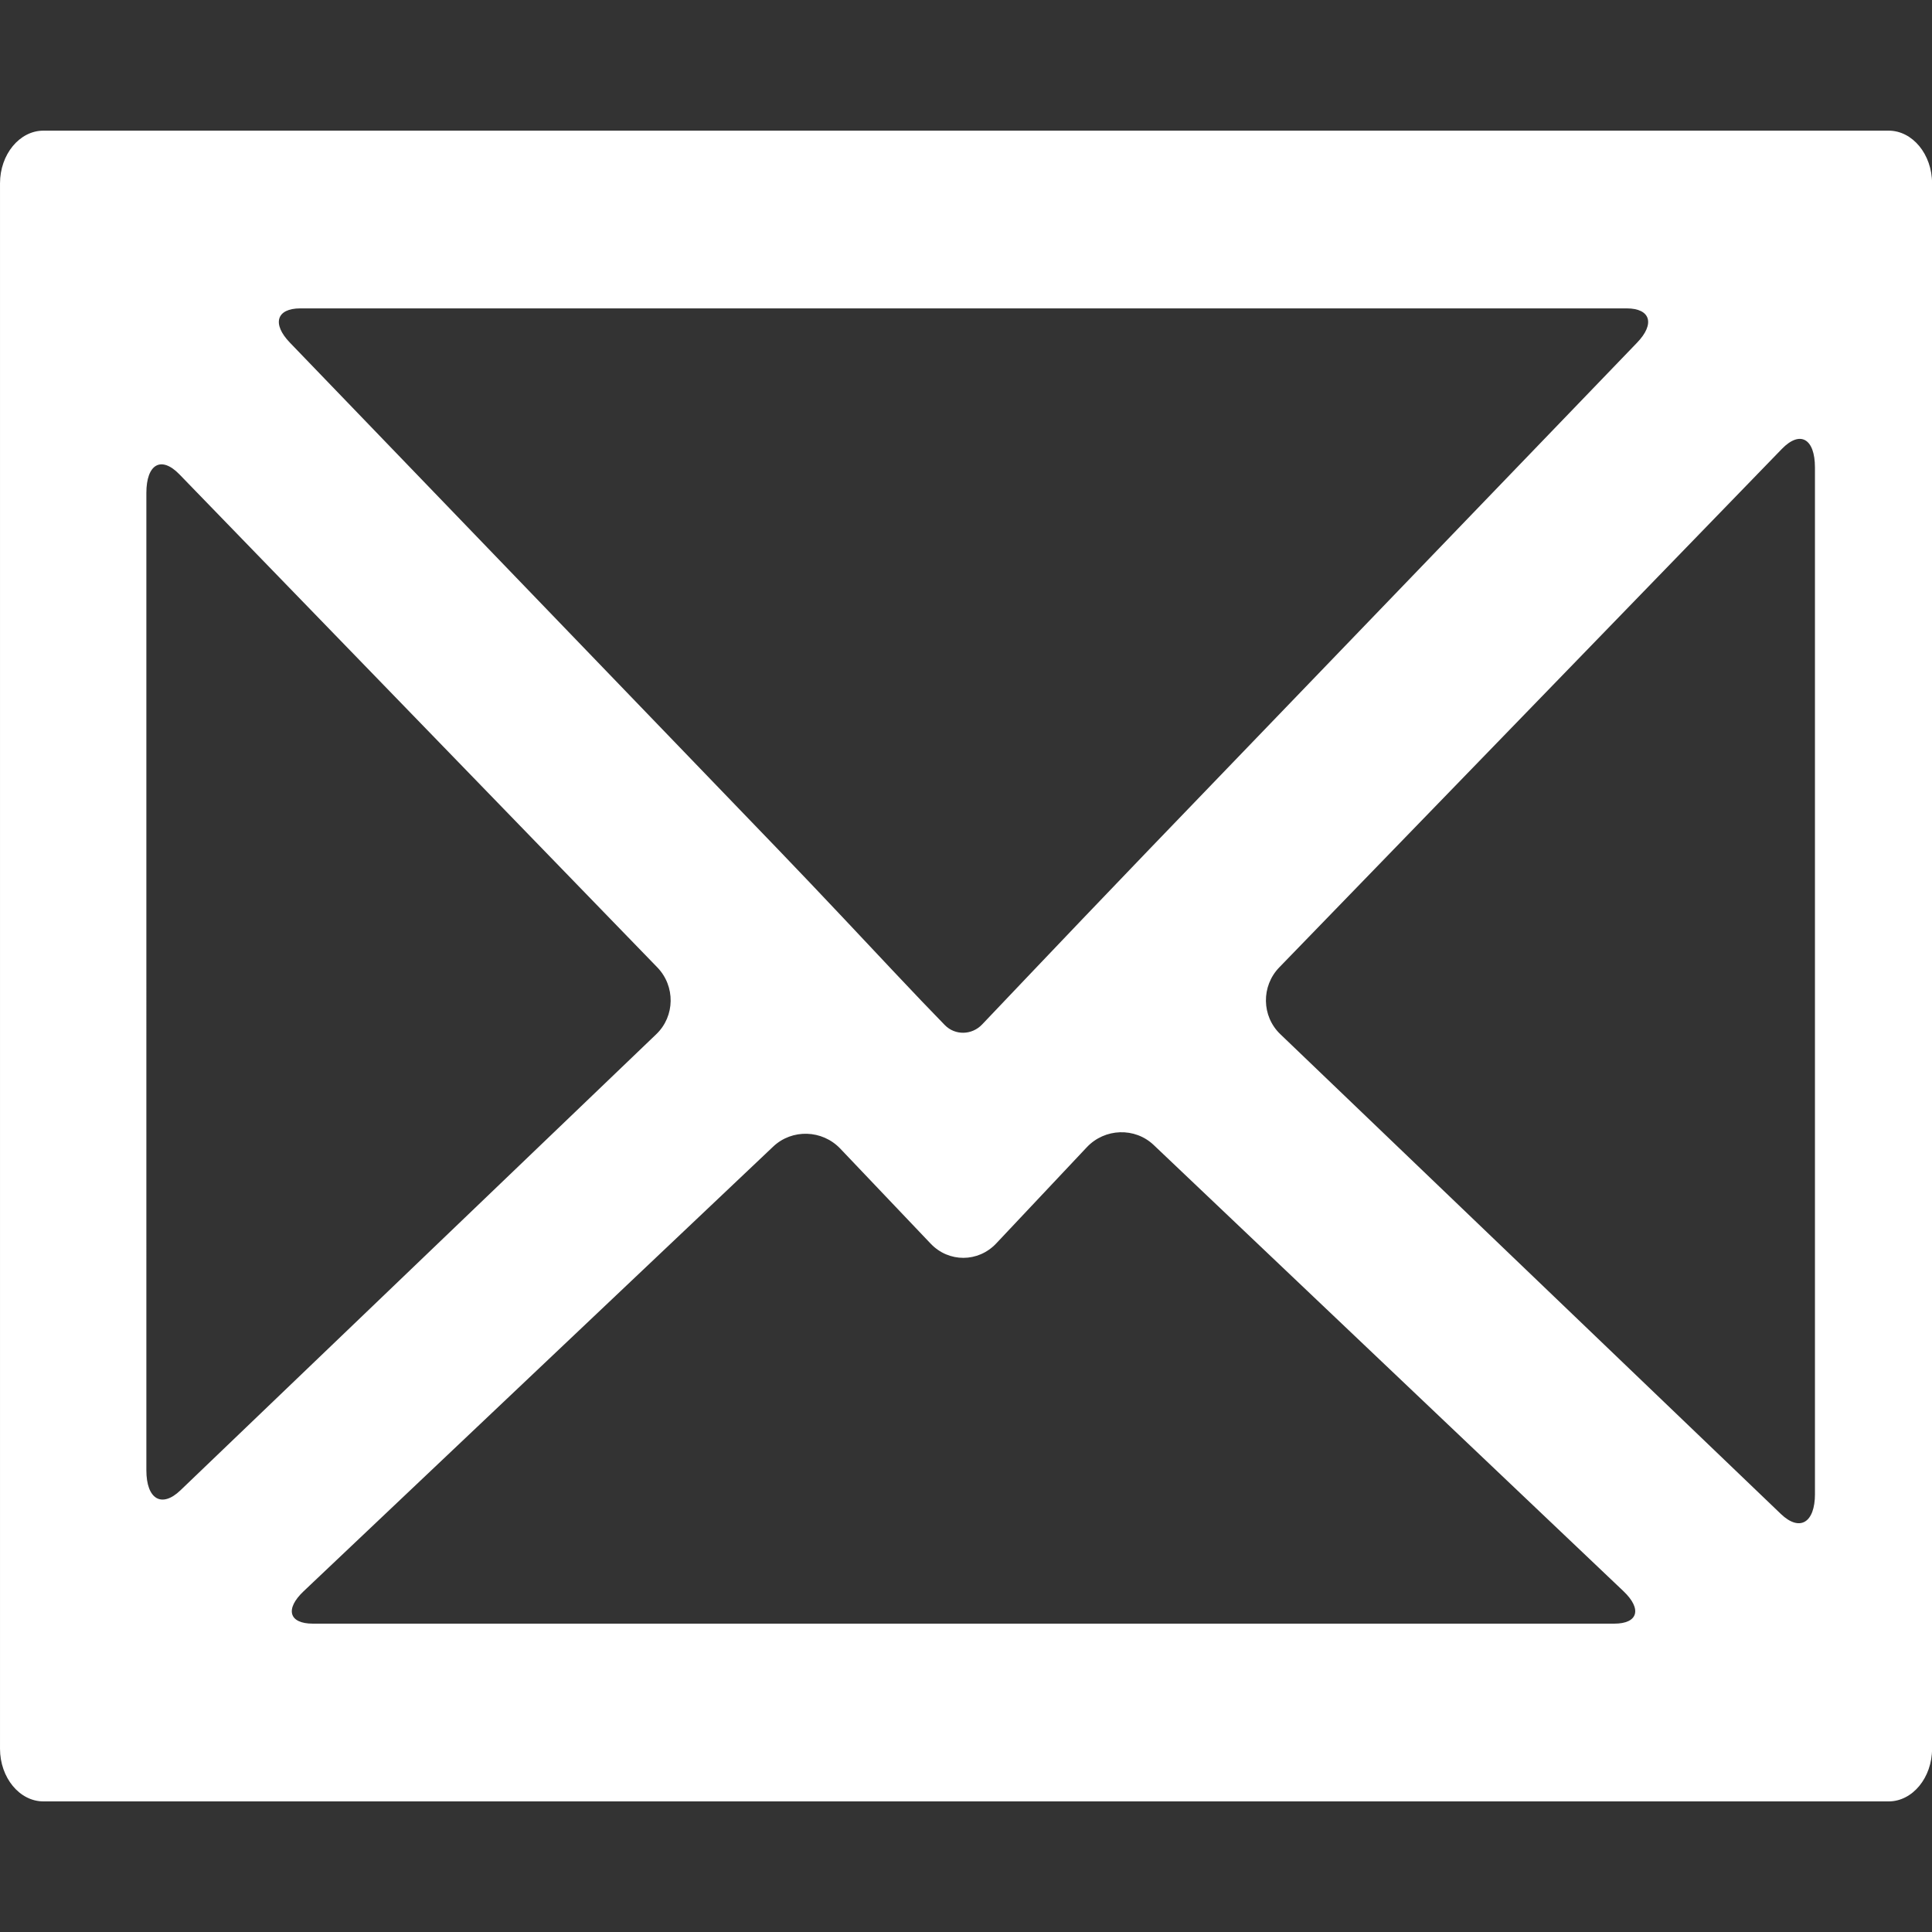 <?xml version="1.0" encoding="UTF-8" standalone="no"?>
<svg
   xmlns:dc="http://purl.org/dc/elements/1.1/"
   xmlns:cc="http://creativecommons.org/ns#"
   xmlns:rdf="http://www.w3.org/1999/02/22-rdf-syntax-ns#"
   xmlns:svg="http://www.w3.org/2000/svg"
   xmlns="http://www.w3.org/2000/svg"
   xmlns:sodipodi="http://sodipodi.sourceforge.net/DTD/sodipodi-0.dtd"
   xmlns:inkscape="http://www.inkscape.org/namespaces/inkscape"
   version="1.1"
   id="Layer_1"
   inkscape:version="0.48.3.1 r9886"
   sodipodi:docname="kontakt_nounproject.svg"
   x="0px"
   y="0px"
   width="512"
   height="512"
   viewBox="0 0 512 512"
   enable-background="new 0 0 100 100"
   xml:space="preserve"><rect x="0" y="0" width="512" height="512" fill="#333333" stroke="none"/><defs
   id="defs9" />
<title
   id="title3888">Pushing Button</title>
<sodipodi:namedview
   inkscape:pageopacity="0"
   inkscape:window-height="1056"
   inkscape:pageshadow="2"
   inkscape:window-width="1855"
   id="namedview15"
   inkscape:cy="238.55458"
   inkscape:cx="116.36535"
   inkscape:zoom="1.356381"
   showgrid="false"
   guidetolerance="10"
   gridtolerance="10"
   objecttolerance="10"
   borderopacity="1"
   pagecolor="#ffffff"
   bordercolor="#666666"
   inkscape:window-x="65"
   inkscape:current-layer="Layer_1"
   inkscape:window-maximized="1"
   inkscape:window-y="24"
   fit-margin-top="0"
   fit-margin-left="0"
   fit-margin-right="0"
   fit-margin-bottom="0">
	</sodipodi:namedview>
<g
   id="g5"
   style="fill:#ffffff"
   transform="matrix(5.753,0,0,6.986,-31.64,-89.803)">
	<path
   d="m 7.5,17.811 c -1.1,0 -2,0.9 -2,2 V 79.19 c 0,1.1 0.9,2 2,2 h 85 c 1.1,0 2,-0.9 2,-2 V 19.811 c 0,-1.1 -0.9,-2 -2,-2 h -85 z m 72.932,6.742 c 1.1,0 1.316,0.585 0.48,1.3 L 58.43,45.082 c -0.836,0.715 -2.2,1.888 -3.033,2.607 l -2.281,1.971 c -0.833,0.719 -1.9,1.644 -2.373,2.055 -0.473,0.411 -1.246,0.424 -1.719,0.027 C 48.551,51.346 47.487,50.43 46.66,49.704 L 44.361,47.691 C 43.534,46.966 42.173,45.788 41.337,45.073 L 18.854,25.853 c -0.836,-0.715 -0.62,-1.3 0.48,-1.3 h 61.098 z m -68.19,7.002 c 0,-1.1 0.686,-1.417 1.524,-0.705 l 22.012,18.701 c 0.838,0.712 0.818,1.853 -0.045,2.534 L 13.812,69.389 c -0.863,0.682 -1.57,0.339 -1.57,-0.761 V 31.555 z m 7.667,42.892 c -1.1,0 -1.29,-0.554 -0.423,-1.229 l 21.633,-16.87 c 0.867,-0.676 2.257,-0.641 3.089,0.08 l 4.163,3.604 c 0.832,0.721 2.189,0.717 3.018,-0.007 l 4.175,-3.651 c 0.828,-0.724 2.215,-0.762 3.081,-0.084 l 21.639,16.925 c 0.866,0.678 0.675,1.232 -0.425,1.232 h -59.95 z m 69.197,-4.921 c 0,1.1 -0.706,1.442 -1.57,0.761 L 64.476,52.085 C 63.612,51.403 63.591,50.263 64.43,49.551 L 87.581,29.884 c 0.839,-0.712 1.524,-0.395 1.524,0.705 v 38.937 z"
   id="path7"
   style="fill:#ffffff"
   inkscape:connector-curvature="0" />
</g>
</svg>